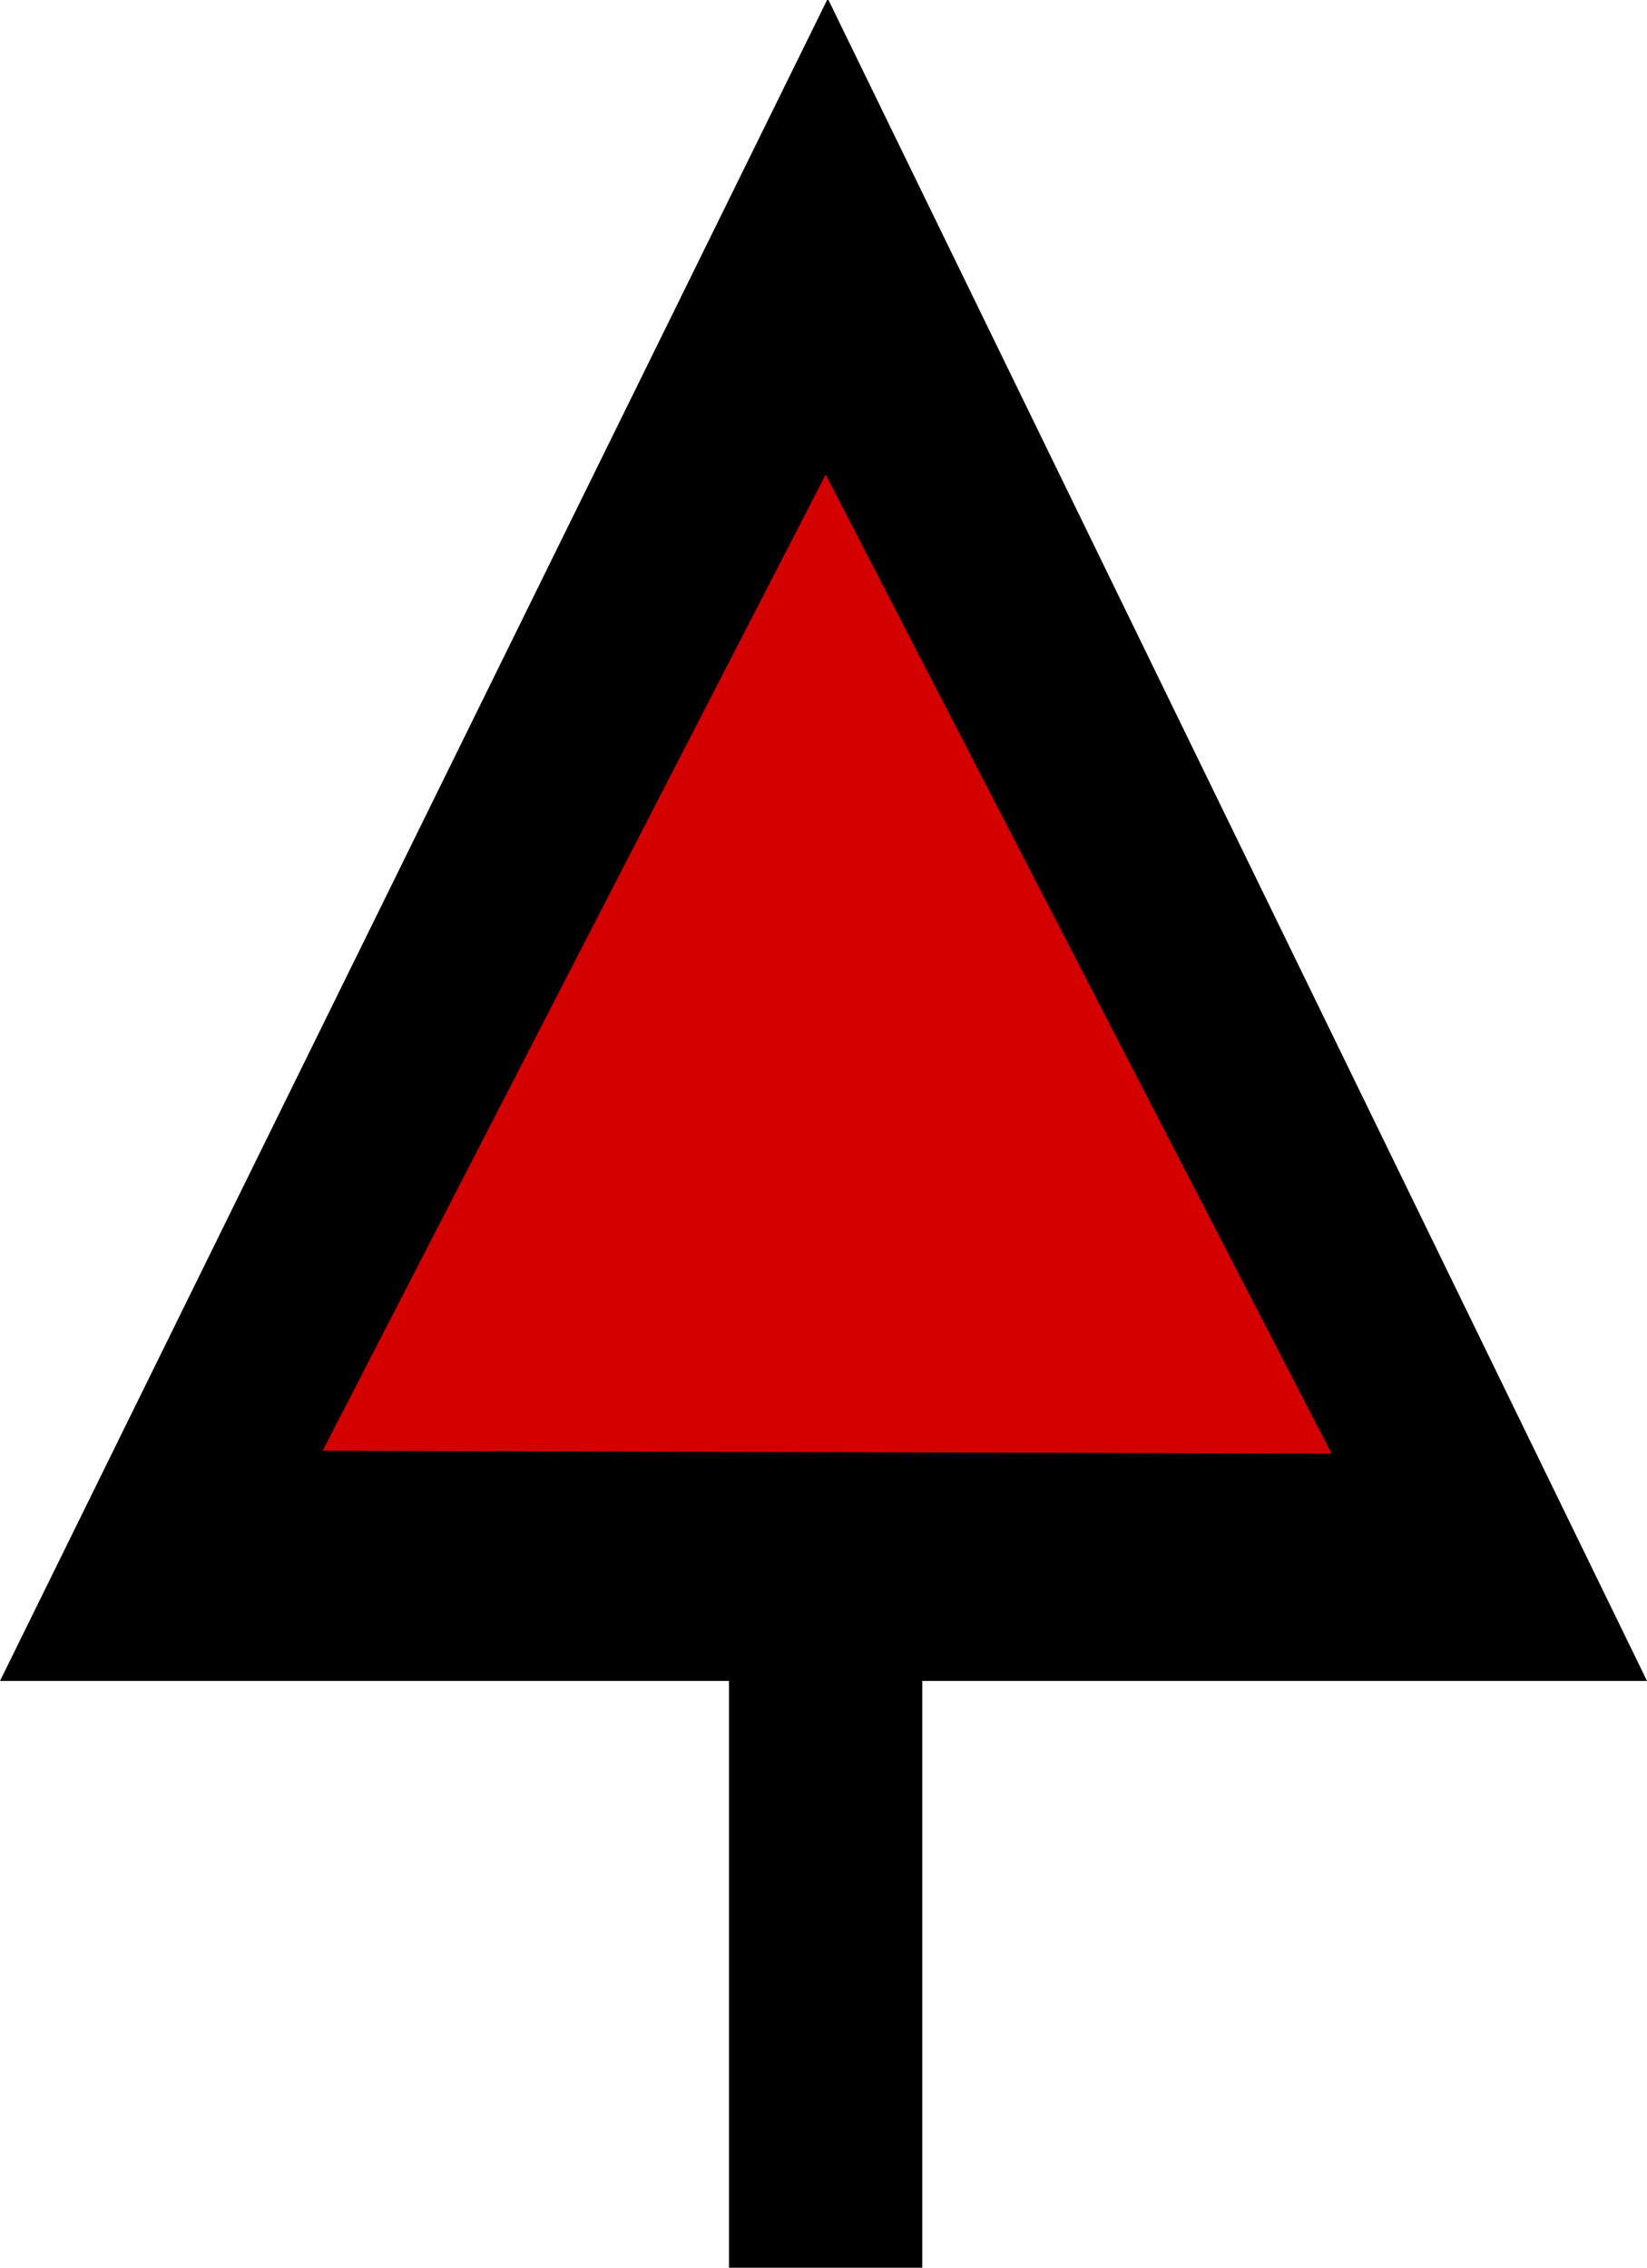 <?xml version="1.0" encoding="UTF-8" standalone="no"?>
<svg
   xmlns:dc="http://purl.org/dc/elements/1.1/"
   xmlns:cc="http://creativecommons.org/ns#"
   xmlns:rdf="http://www.w3.org/1999/02/22-rdf-syntax-ns#"
   xmlns:svg="http://www.w3.org/2000/svg"
   xmlns="http://www.w3.org/2000/svg"
   xmlns:sodipodi="http://sodipodi.sourceforge.net/DTD/sodipodi-0.dtd"
   xmlns:inkscape="http://www.inkscape.org/namespaces/inkscape"
   version="1.0"
   width="36.219"
   height="49.875"
   id="svg2"
   inkscape:version="0.48.2 r9819"
   sodipodi:docname="cone_red.svg"
   sodipodi:version="0.32"
   inkscape:output_extension="org.inkscape.output.svg.inkscape"
   sodipodi:modified="true">
  <title
     id="title2983">Q9: Topmark, red cone</title>
  <defs
     id="defs8" />
  <sodipodi:namedview
     pagecolor="#ffffff"
     bordercolor="#666666"
     borderopacity="1"
     objecttolerance="10"
     gridtolerance="10"
     guidetolerance="10"
     inkscape:pageopacity="0"
     inkscape:pageshadow="2"
     inkscape:window-width="1440"
     inkscape:window-height="808"
     id="namedview6"
     showgrid="false"
     inkscape:zoom="27.727246"
     inkscape:cx="7.3205309"
     inkscape:cy="24.9375"
     inkscape:window-x="0"
     inkscape:window-y="0"
     inkscape:window-maximized="1"
     inkscape:current-layer="svg2" />
  <path
     style="fill:#d40000;stroke:none;stroke-width:1px;stroke-linecap:butt;stroke-linejoin:miter;stroke-opacity:1"
     d="M 3.685,34.964 L 32.782,34.239 L 17.975,5.453 L 3.685,34.964 z "
     id="path2987"
     inkscape:connector-curvature="0" />
  <path
     d="M 18.188,0 L 0,36.969 L 16.031,36.969 L 16.031,49.875 L 20.281,49.875 L 20.281,36.969 L 36.219,36.969 L 18.219,0 L 18.188,0 z M 18.156,10.438 L 29.281,31.969 L 7.094,31.906 L 18.156,10.438 z "
     id="path4" />
</svg>
